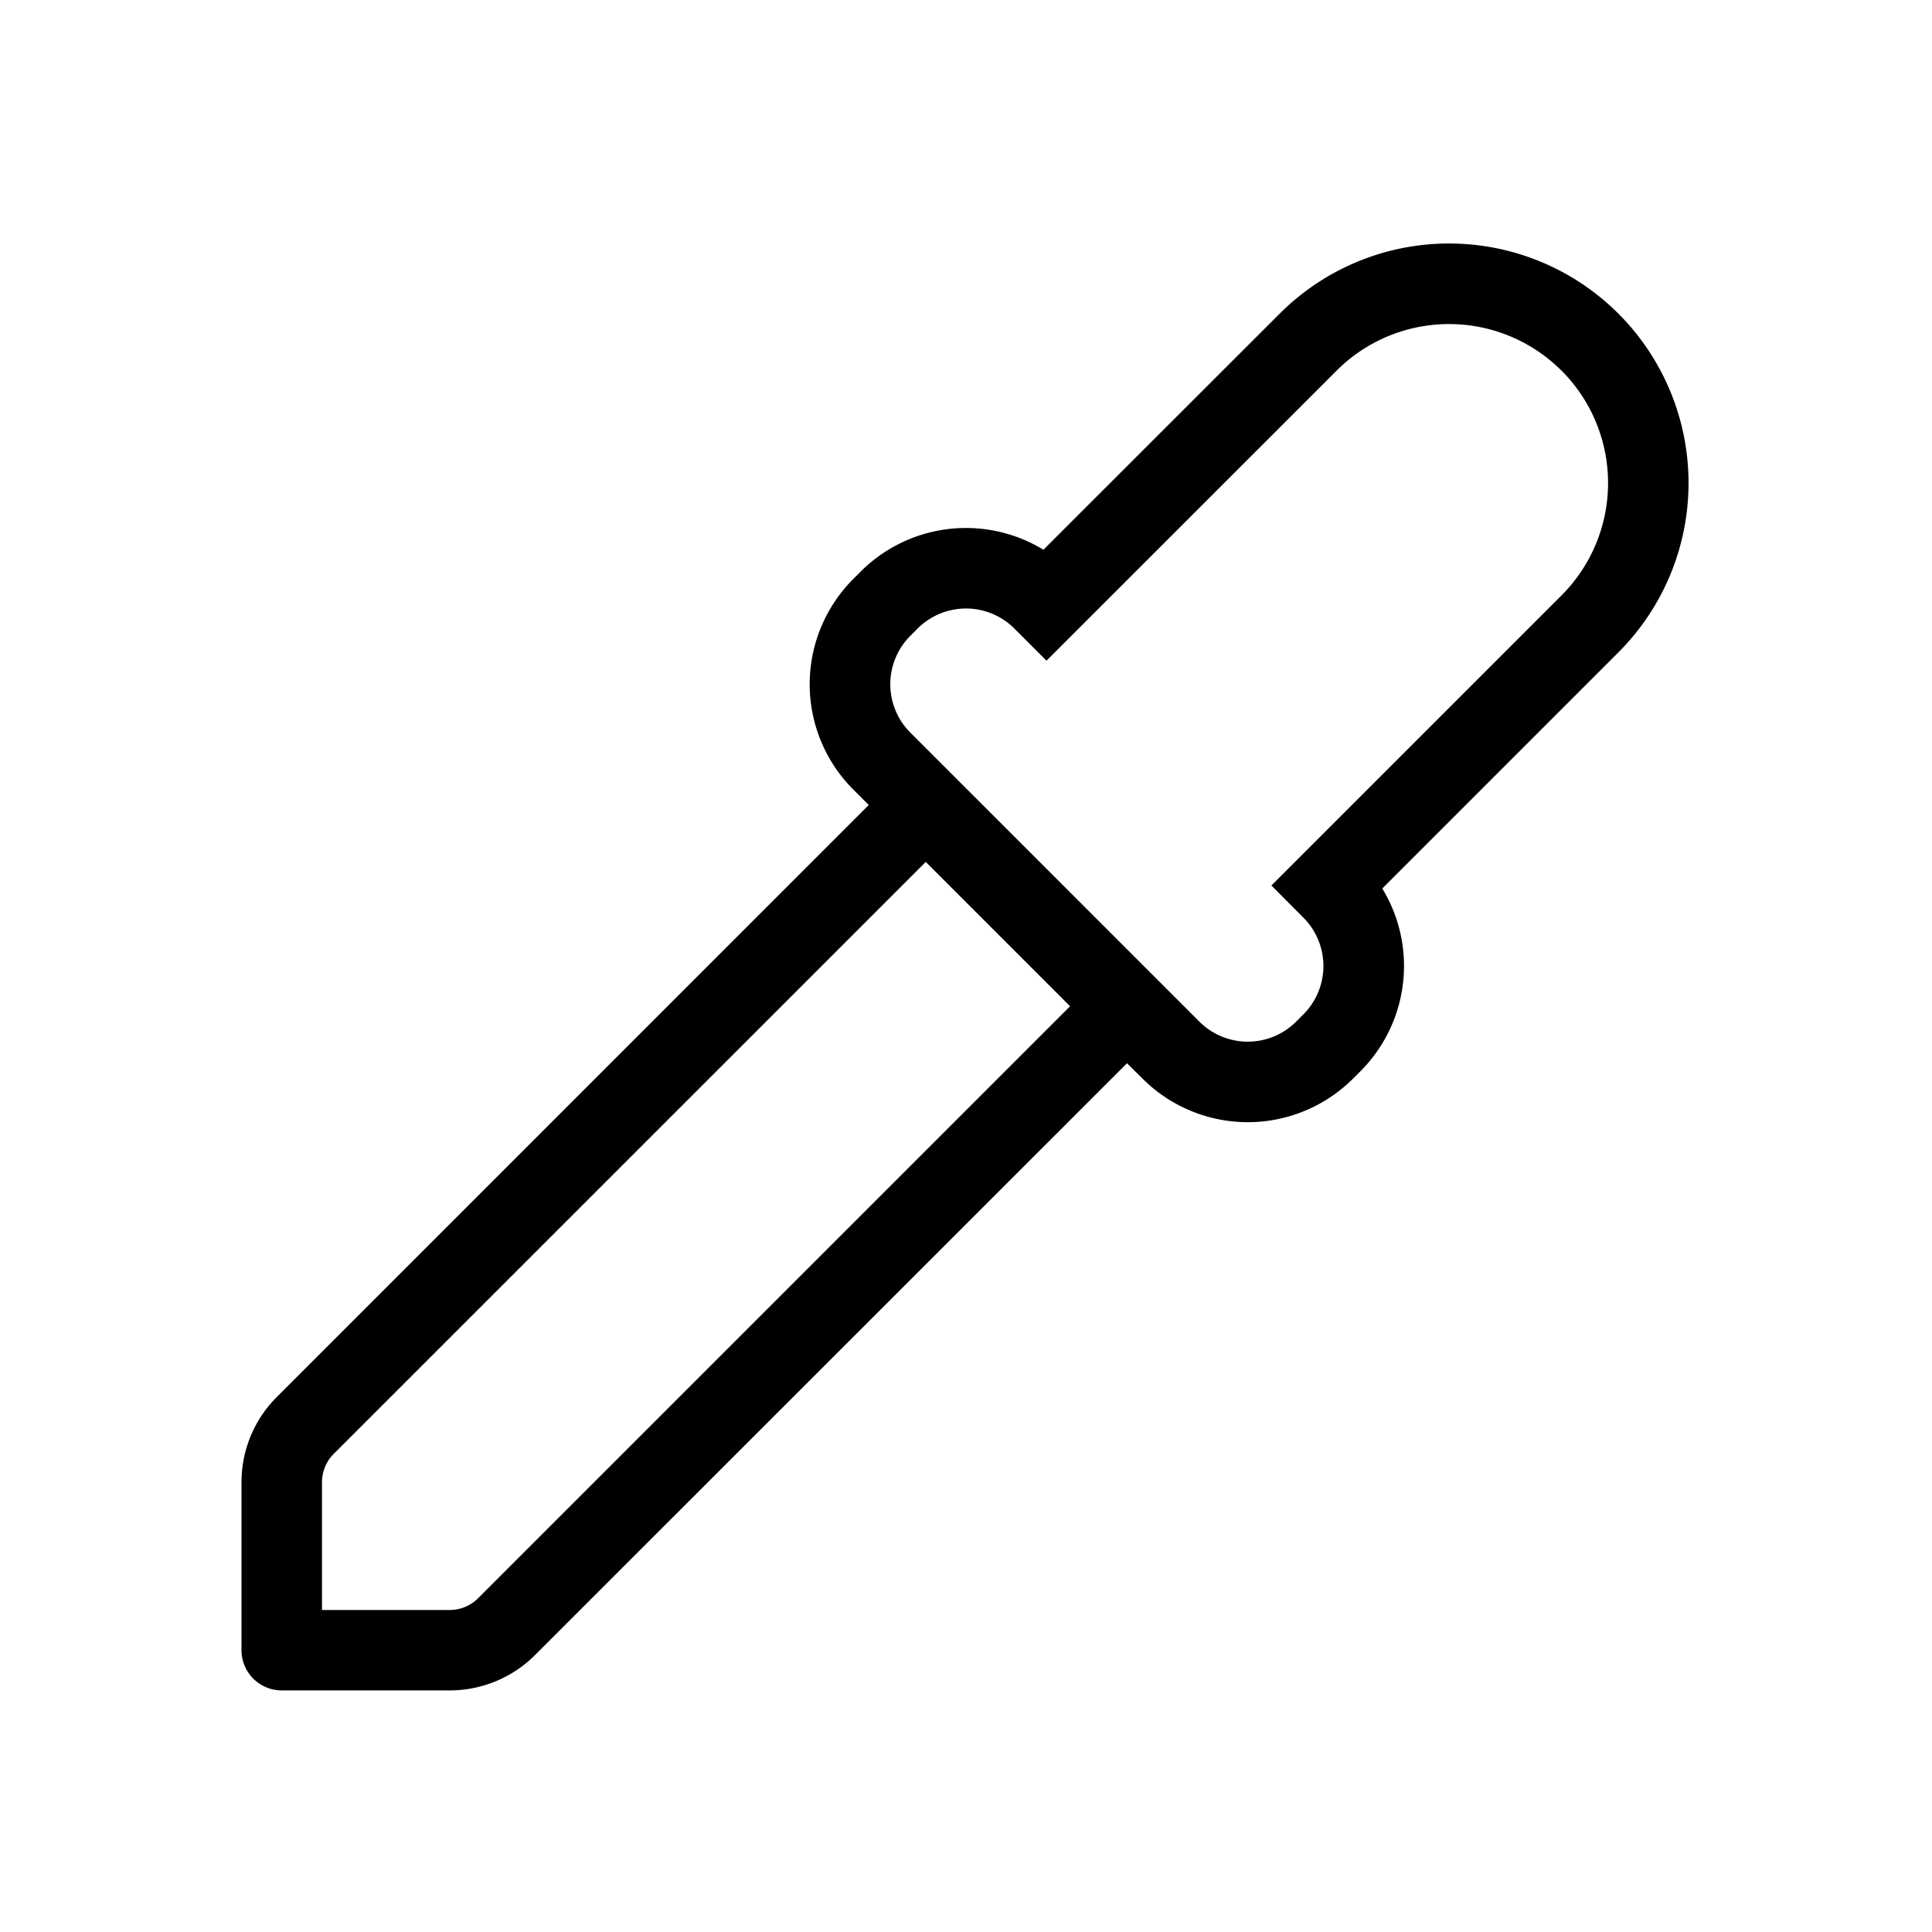 <svg width="24" height="24" fill="none" aria-hidden="true" viewBox="0 0 24 24"><path fill="#000" fill-rule="evenodd" d="M15.897 3.896a2.975 2.975 0 1 1 4.207 4.208l-2.933 2.933a1.85 1.85 0 0 1-.272 2.271l-.09.09a1.85 1.85 0 0 1-2.617 0l-.192-.19-7.354 7.352a1.5 1.5 0 0 1-1.06.439H3.5a.5.5 0 0 1-.5-.5v-2.086c0-.398.158-.78.44-1.06L10.792 10l-.192-.192a1.85 1.85 0 0 1 0-2.616l.09-.09a1.85 1.85 0 0 1 2.272-.273zm3.5.708a1.975 1.975 0 0 0-2.793 0L13 8.207l-.399-.399a.85.85 0 0 0-1.202 0l-.09.09a.85.85 0 0 0 0 1.203l3.59 3.59a.85.85 0 0 0 1.202 0l.09-.09a.85.85 0 0 0 0-1.202L15.794 11l3.604-3.604a1.975 1.975 0 0 0 0-2.792M11.5 10.707 4.146 18.06a.5.5 0 0 0-.146.353V20h1.586a.5.5 0 0 0 .353-.146l7.354-7.354z" clip-rule="evenodd"/></svg>